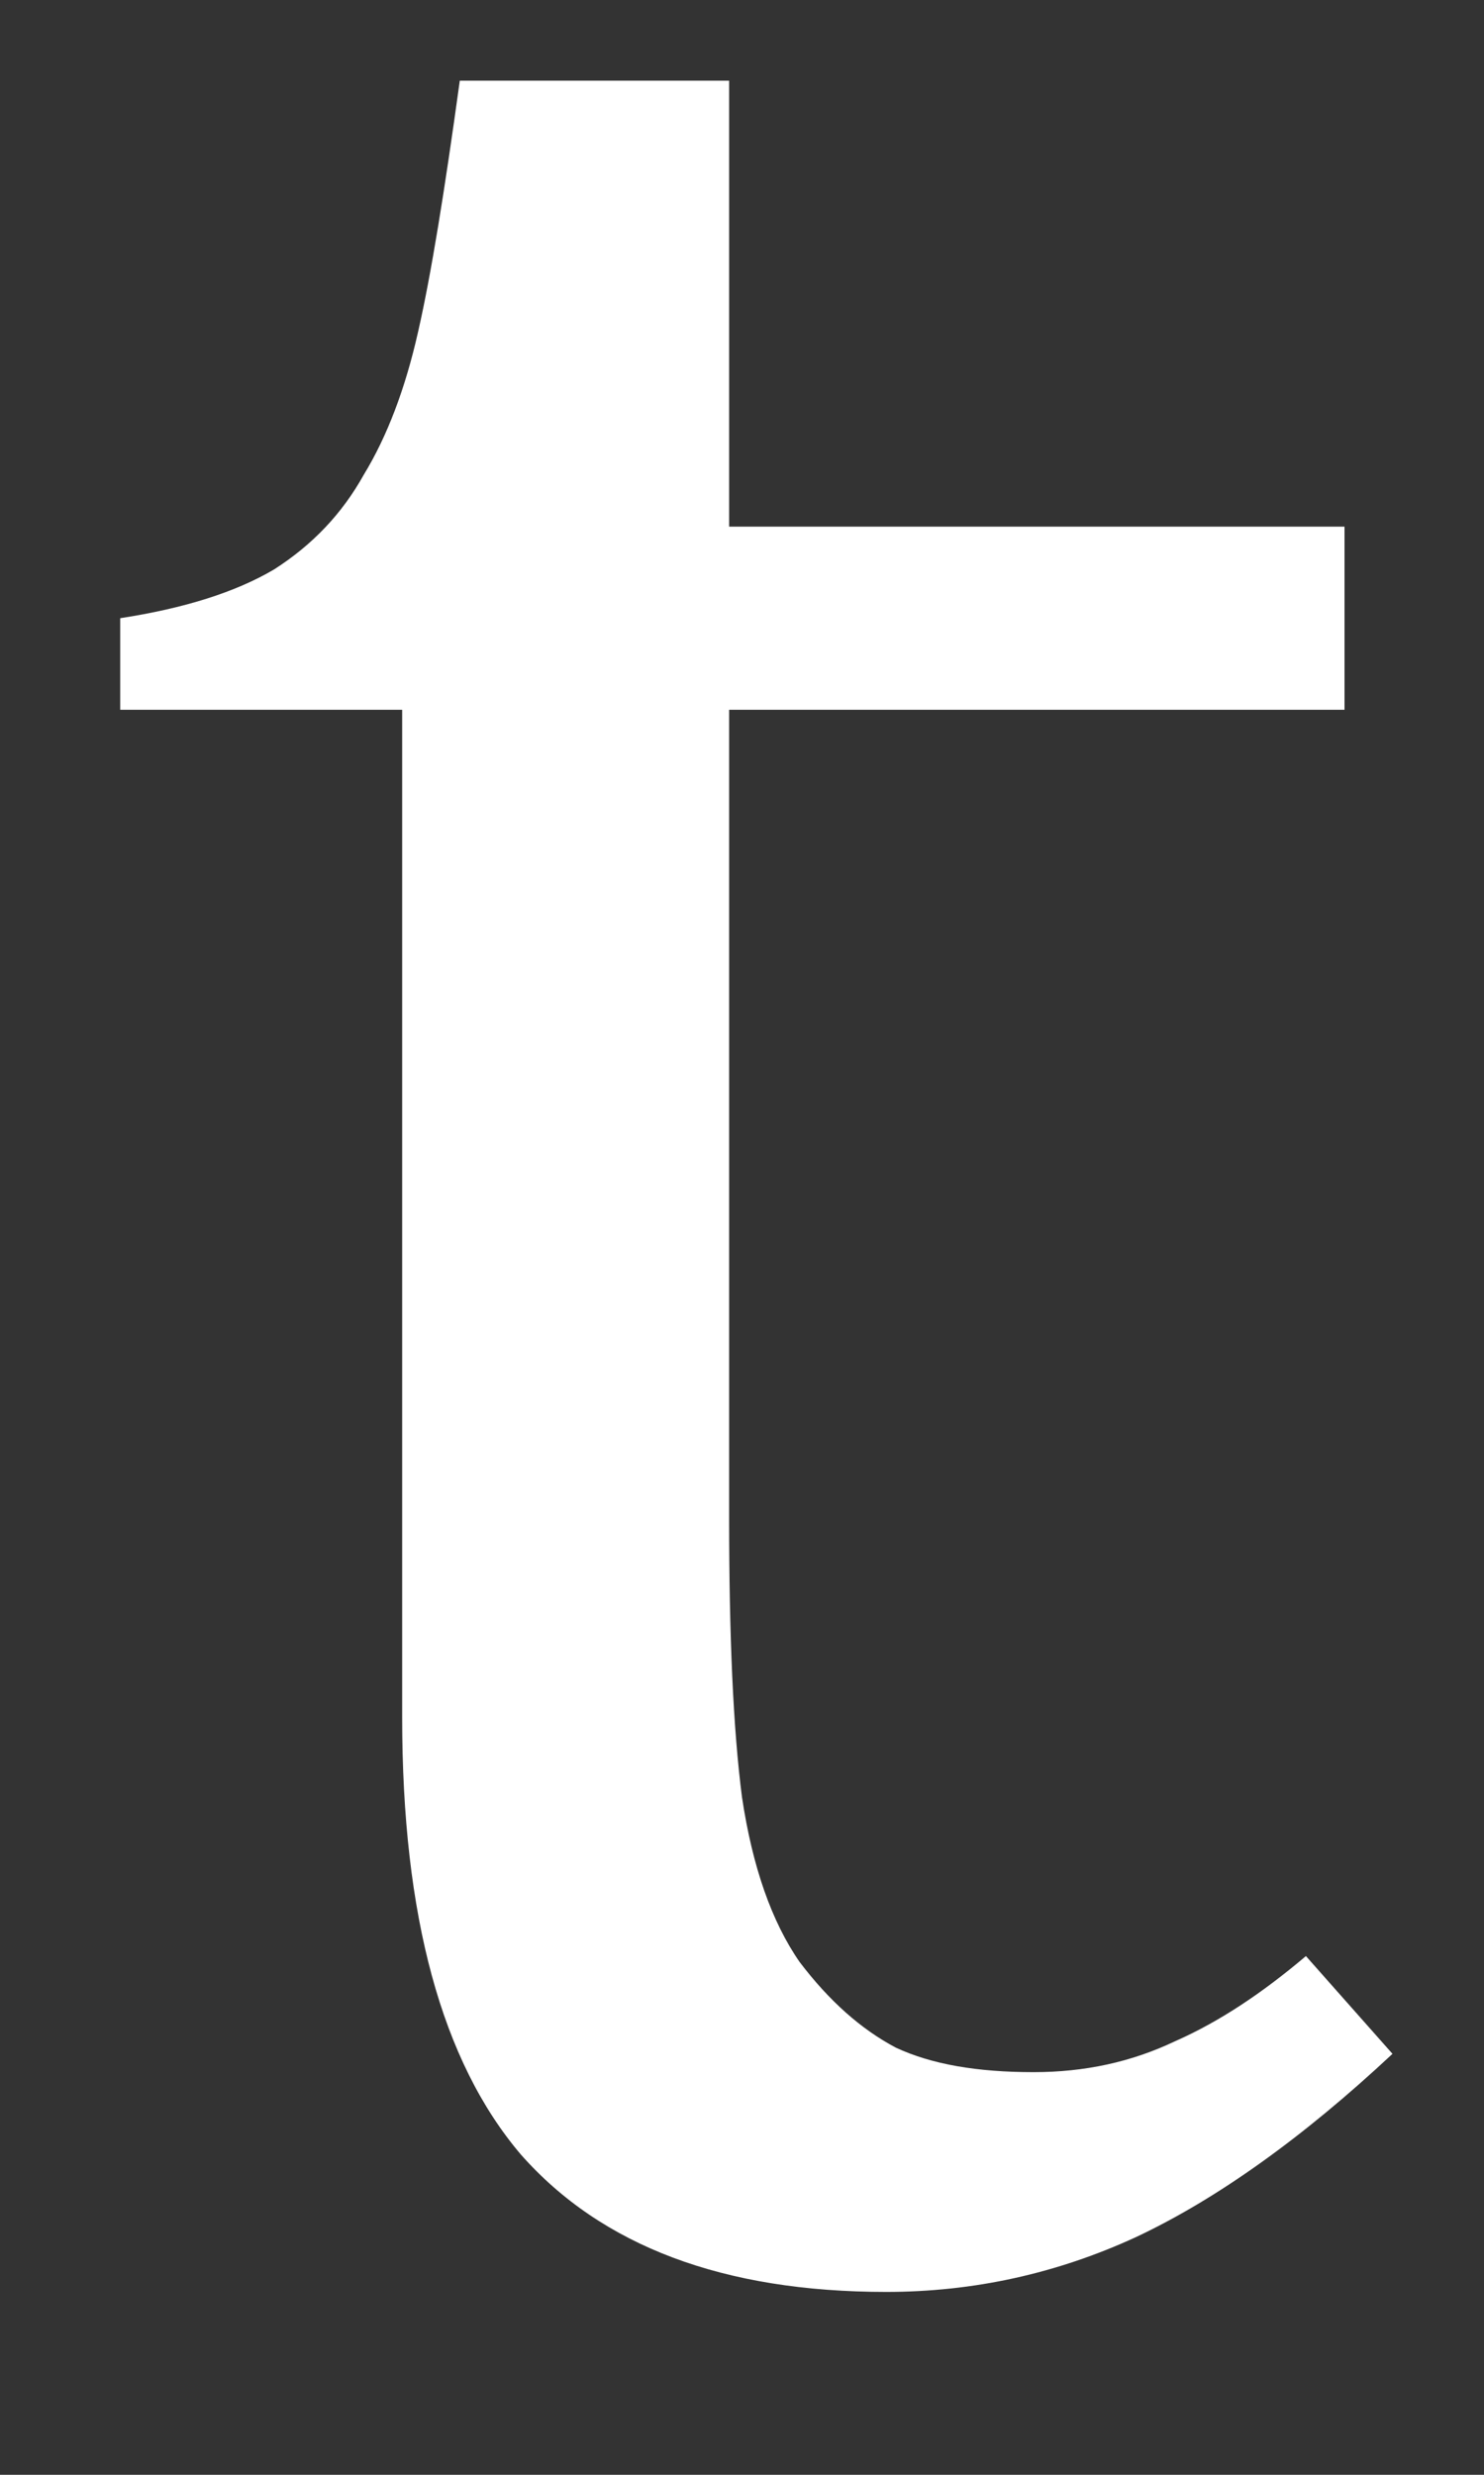 <svg width="6" height="10" viewBox="0 0 6 10" fill="none" xmlns="http://www.w3.org/2000/svg">
<rect x="0" y="0" width="6" height="10" fill="#333333" stroke="none"/>
<path d="M0.486 2.498C0.745 2.458 0.952 2.393 1.108 2.301C1.263 2.202 1.383 2.076 1.471 1.918C1.565 1.764 1.639 1.57 1.691 1.338C1.743 1.11 1.798 0.77 1.859 0.326H2.948V2.128H5.436V2.868H2.948V6.139C2.948 6.608 2.964 6.984 3 7.262C3.042 7.543 3.12 7.765 3.233 7.928C3.353 8.086 3.482 8.2 3.622 8.274C3.768 8.342 3.952 8.373 4.179 8.373C4.386 8.373 4.574 8.332 4.749 8.249C4.931 8.169 5.105 8.052 5.28 7.904L5.63 8.299C5.267 8.638 4.921 8.885 4.594 9.039C4.273 9.187 3.936 9.261 3.583 9.261C2.925 9.261 2.433 9.076 2.106 8.706C1.785 8.329 1.626 7.74 1.626 6.941V2.868H0.486V2.498Z" fill="white"/>
</svg>
